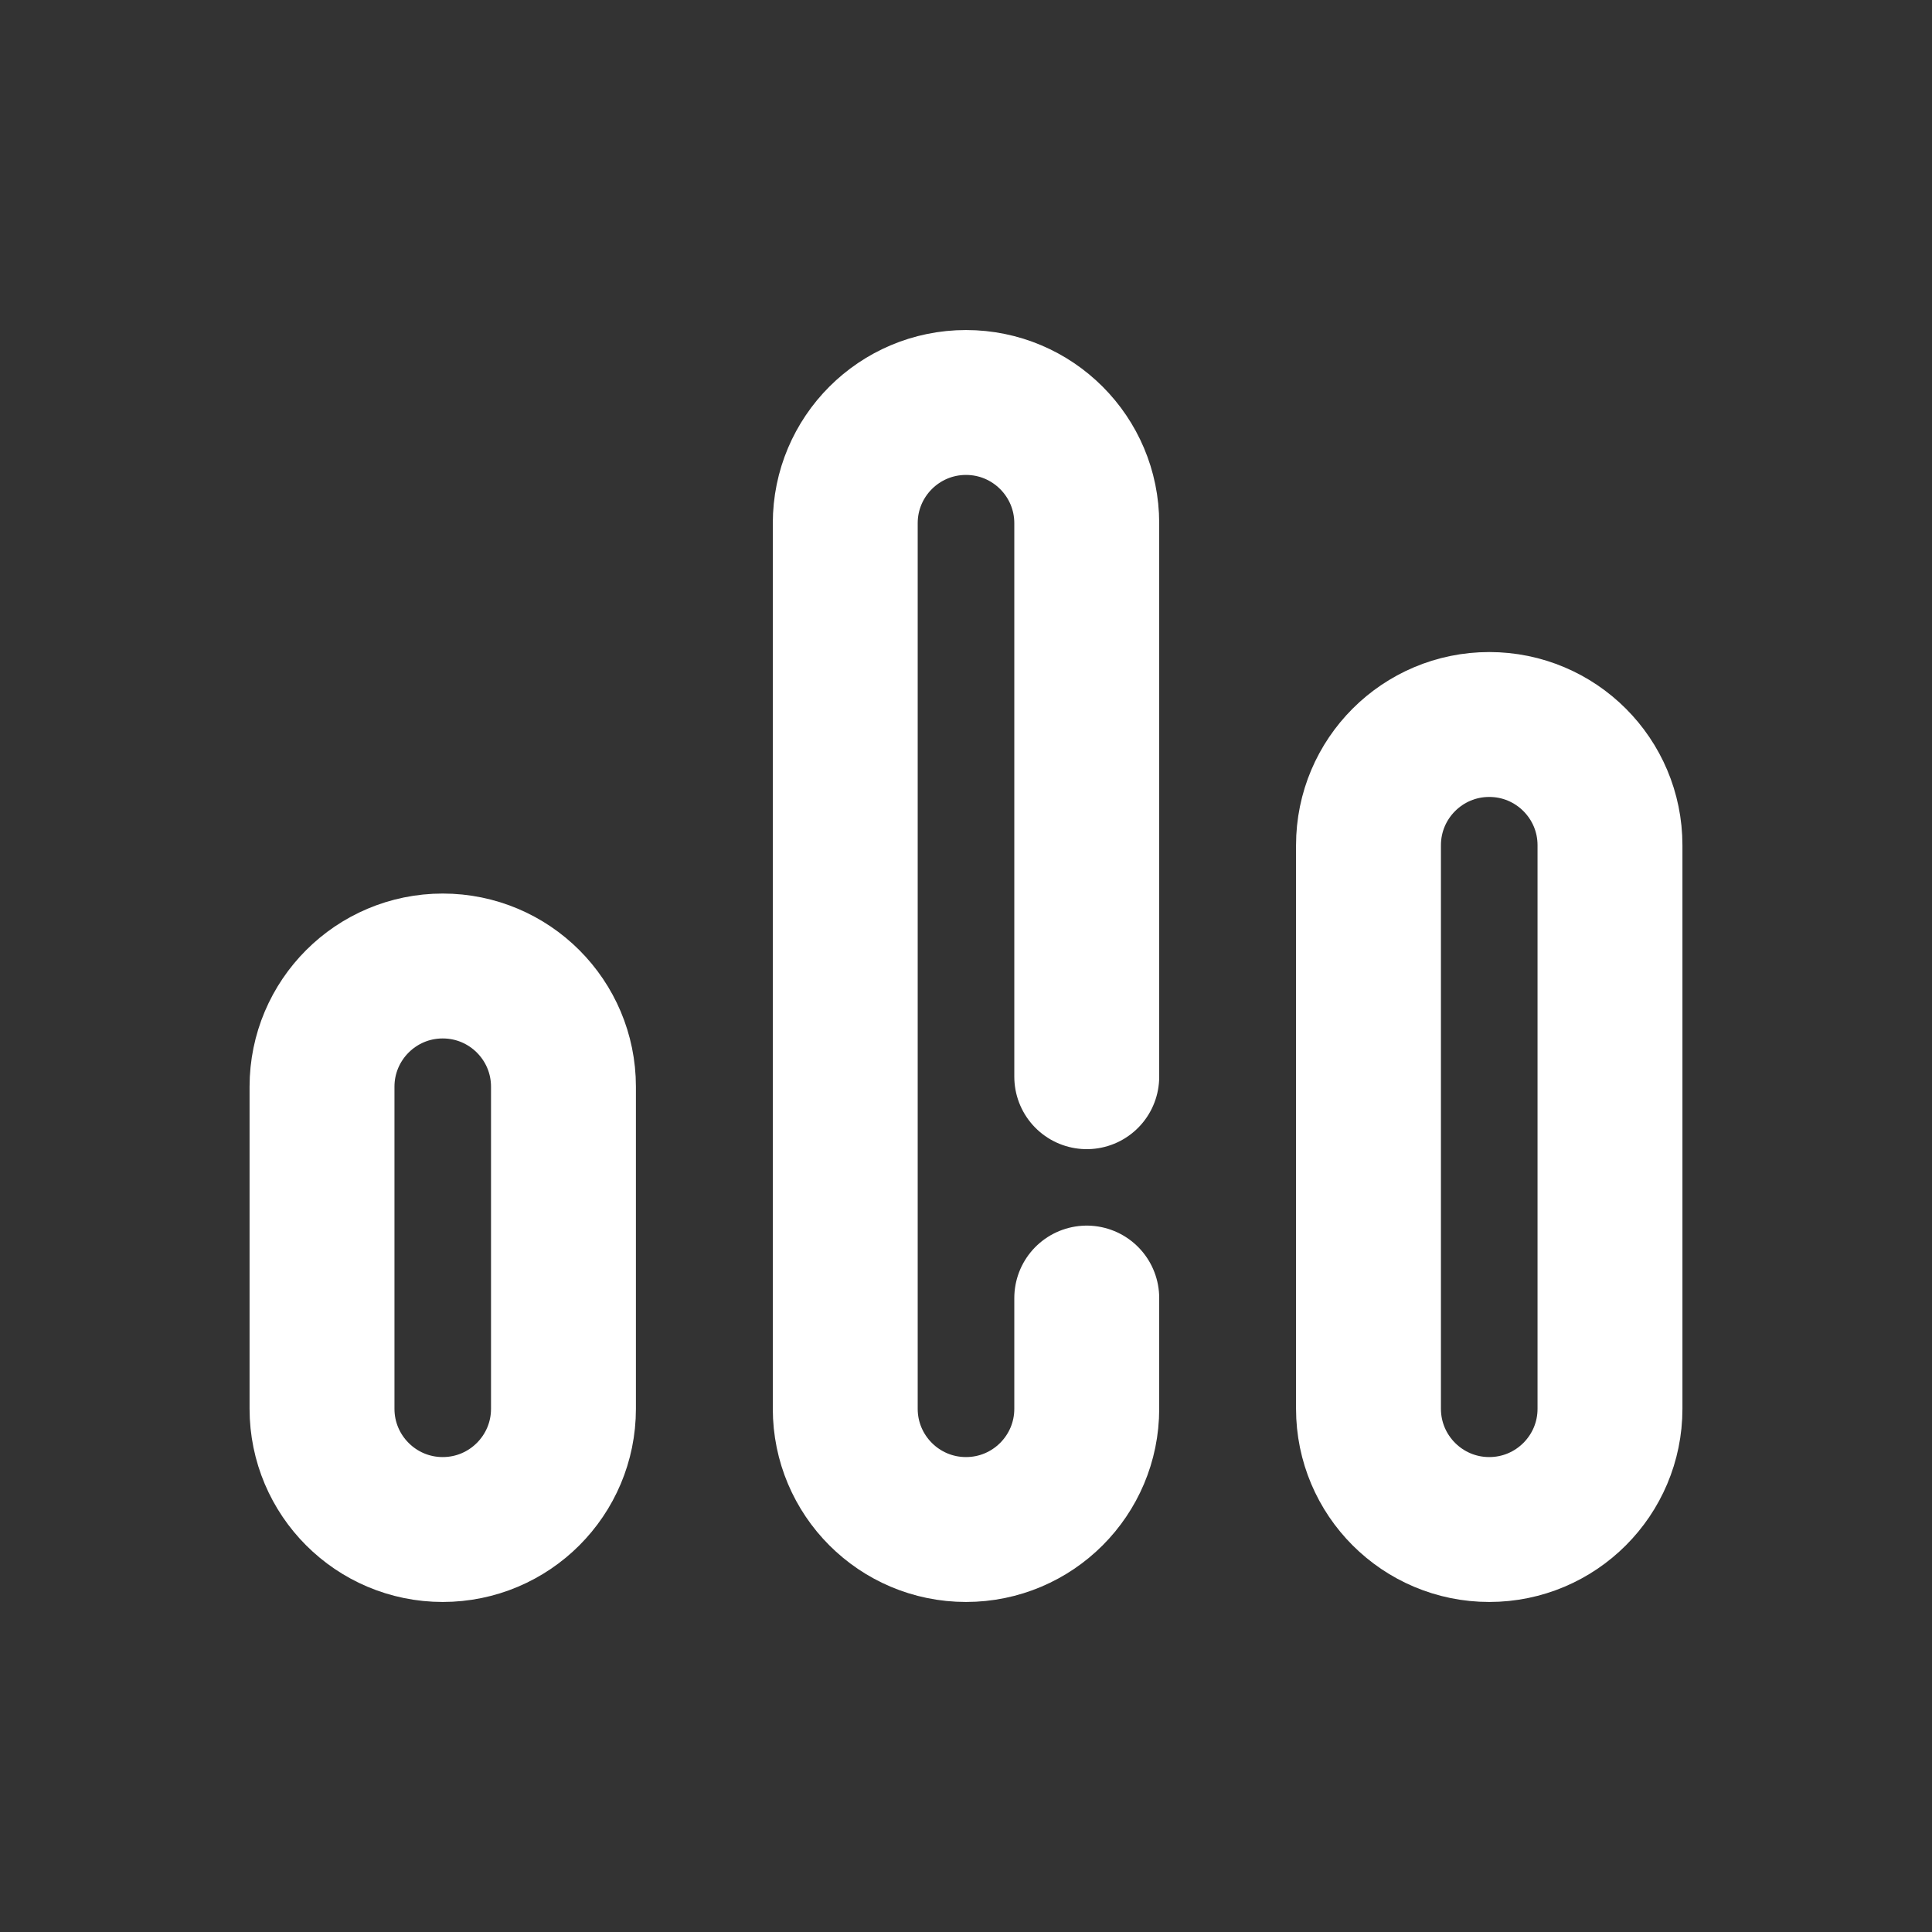 <svg width="40" height="40" viewBox="0 0 40 40" fill="none" xmlns="http://www.w3.org/2000/svg">
<rect x="0" y="0" width="40" height="40" fill="#333333" stroke="none"/>
<path d="M22.5 26.875V29.167C22.5 30.547 21.381 31.667 20 31.667C18.619 31.667 17.5 30.547 17.5 29.167V10.833C17.5 9.453 18.619 8.333 20 8.333C21.381 8.333 22.5 9.453 22.5 10.833V20V22.292M9.166 31.667C7.786 31.667 6.667 30.547 6.667 29.167V22.5C6.667 21.119 7.786 20 9.166 20C10.547 20 11.666 21.119 11.666 22.5V29.167C11.666 30.547 10.547 31.667 9.166 31.667ZM30.833 31.667C29.453 31.667 28.333 30.547 28.333 29.167V17.5C28.333 16.119 29.453 15 30.833 15C32.214 15 33.333 16.119 33.333 17.5V29.167C33.333 30.547 32.214 31.667 30.833 31.667Z" stroke="white" stroke-width="3" stroke-linecap="round"/>
</svg>

